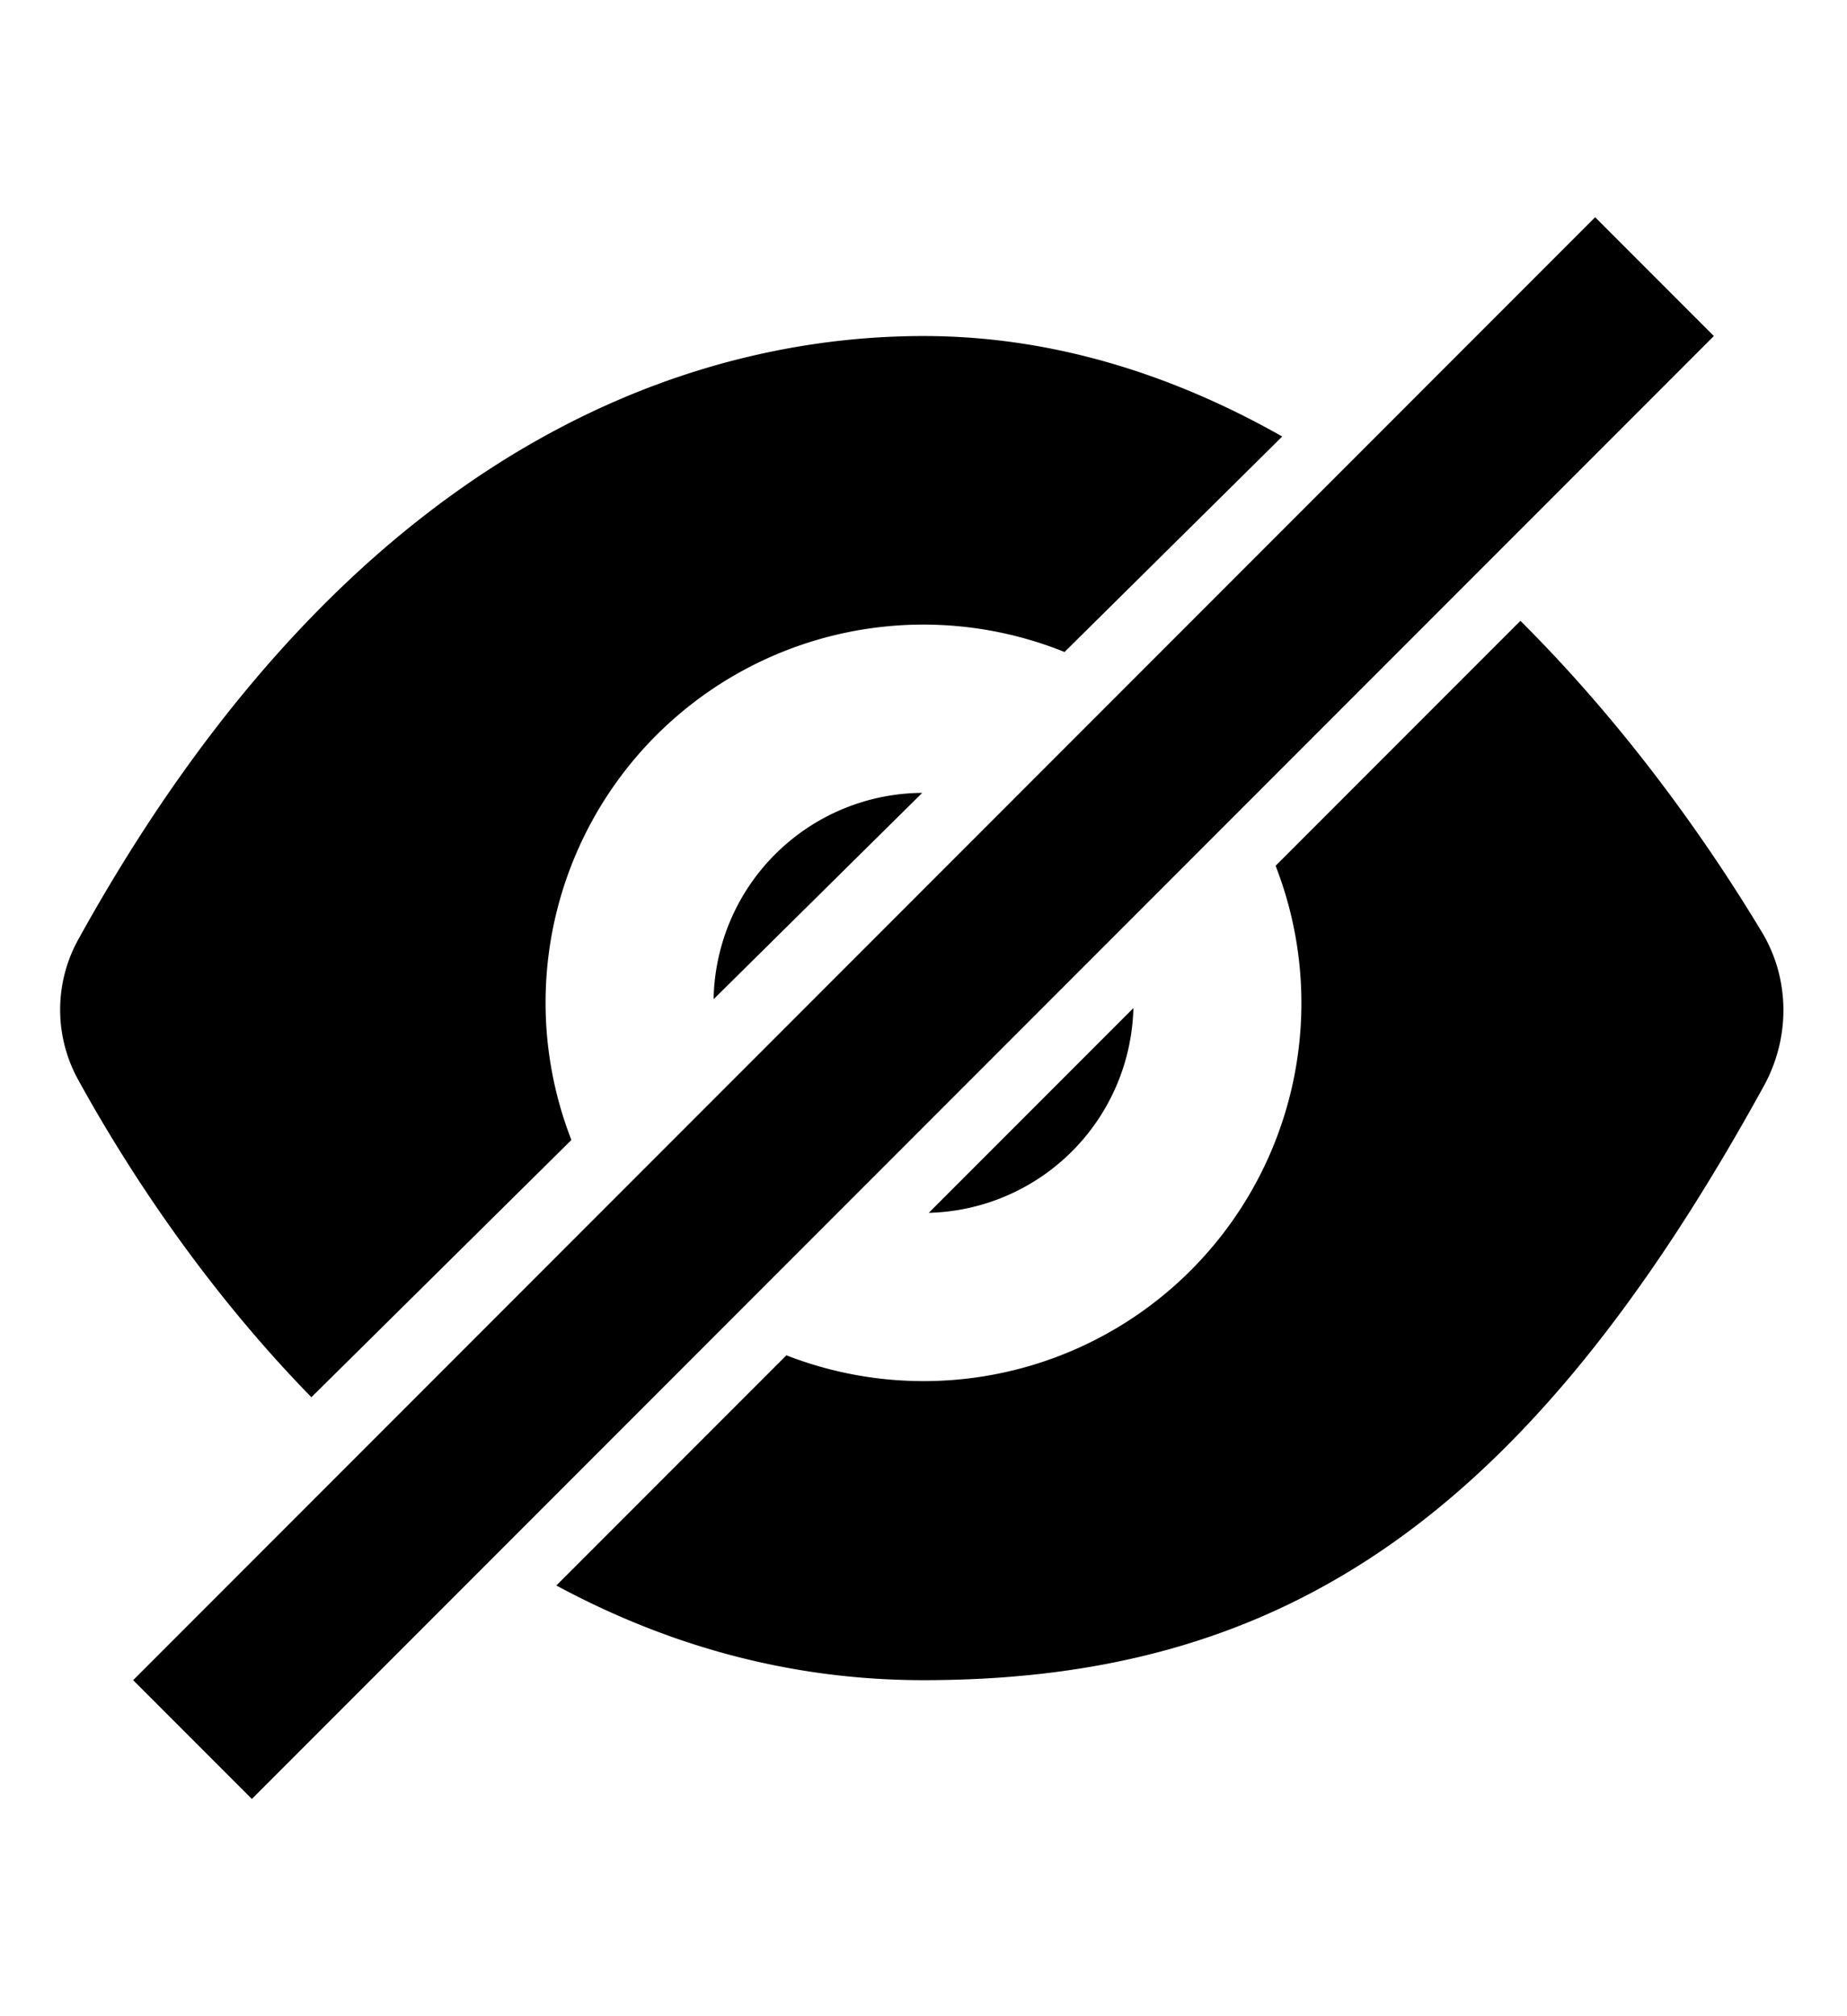 <svg width="22" height="24" viewBox="0 0 22 24" fill="none" xmlns="http://www.w3.org/2000/svg"><path d="M3 21.414 20.414 4 19 2.586 1.586 20 3 21.414zM11 20c-1.653 0-3.11-.446-4.373-1.127l2.74-2.74a4.5 4.5 0 0 0 5.827-5.827L18.11 7.39c1.132 1.127 2.102 2.422 2.873 3.7.34.561.343 1.261.027 1.836C18.17 18.093 15.265 20 11 20z" fill="currentColor"/><path d="M11.063 14.437A2.5 2.5 0 0 0 13.5 12l-2.436 2.436zM11 4c1.527 0 2.963.454 4.273 1.196L12.68 7.761a4.5 4.5 0 0 0-5.874 5.809l-3.097 3.062C2.346 15.238 1.417 13.74.922 12.836a1.726 1.726 0 0 1 .02-1.67C4.37 4.98 8.604 4 11 4z" fill="currentColor"/><path d="M10.985 9.438A2.5 2.5 0 0 0 8.5 11.894l2.485-2.456z" fill="currentColor"/></svg>